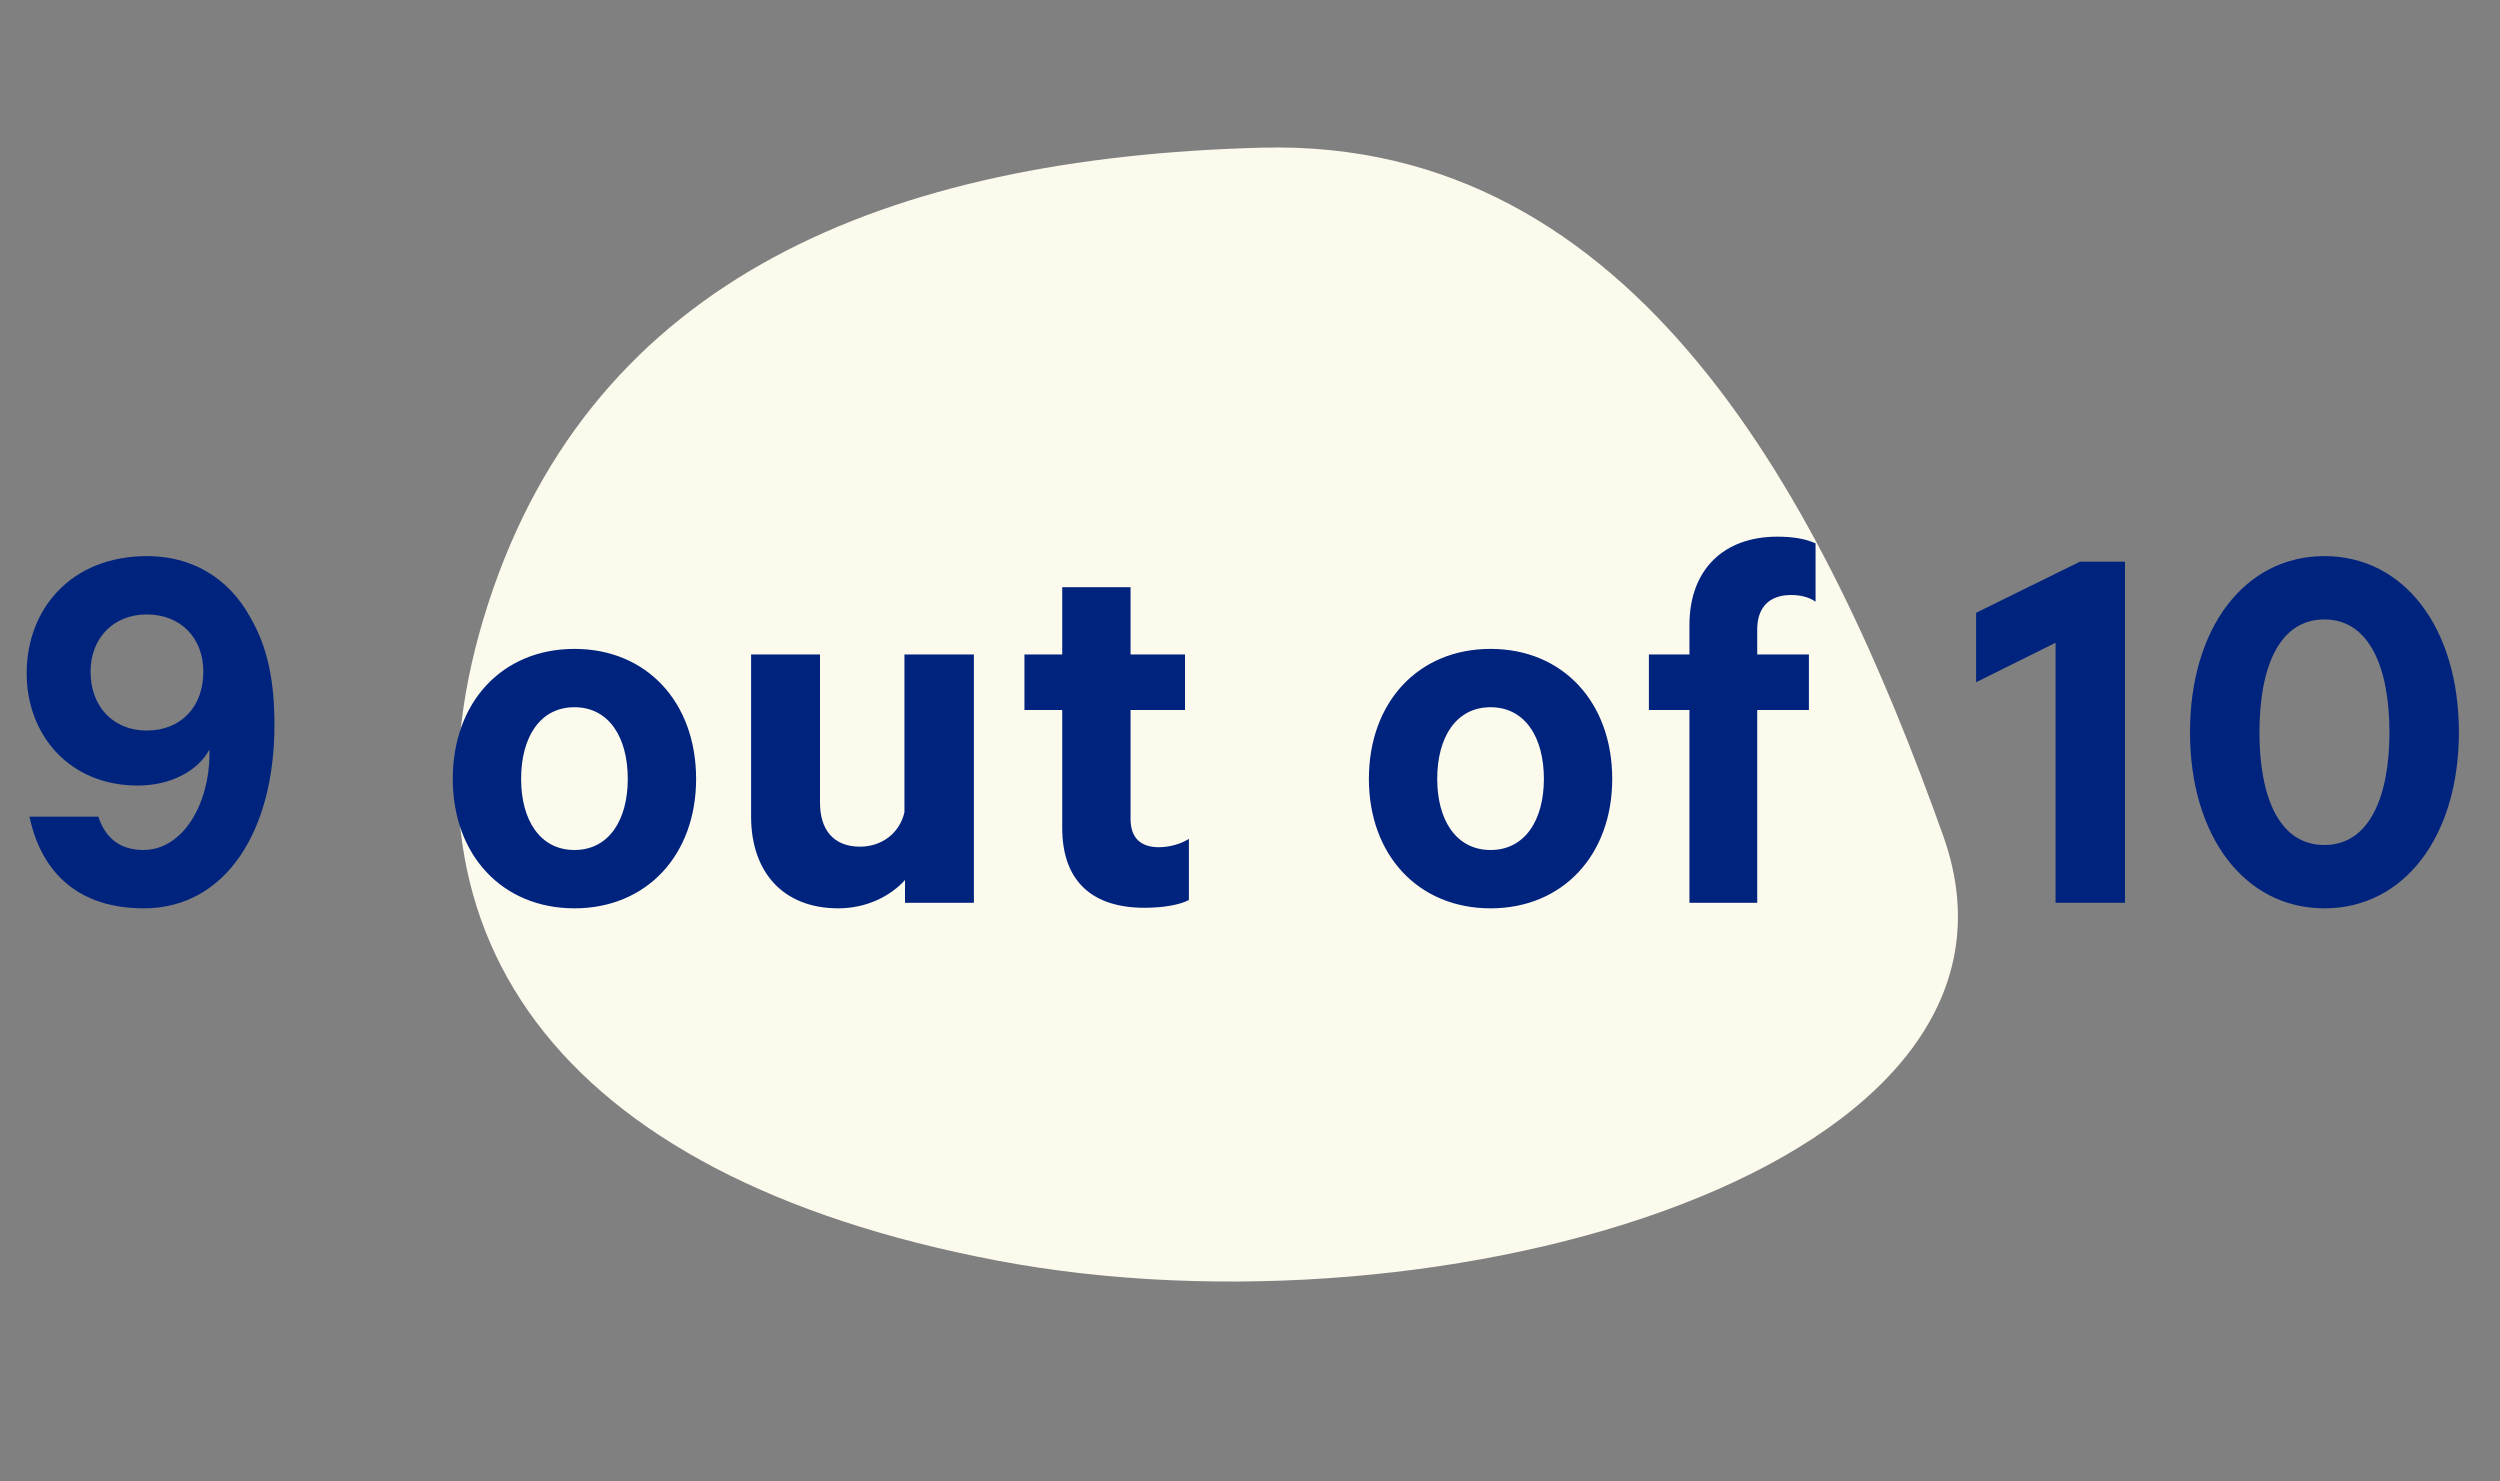 <?xml version="1.0" encoding="UTF-8"?>
<svg width="108px" height="64px" viewBox="0 0 108 64" version="1.1" xmlns="http://www.w3.org/2000/svg" xmlns:xlink="http://www.w3.org/1999/xlink">
    <rect x="0" y="0" width="108" height="64" fill="#808080" stroke="none"/>
    <!-- Generator: Sketch 63.1 (92452) - https://sketch.com -->
    <title>9/10-icon</title>
    <desc>Created with Sketch.</desc>
    <g id="9/10-icon" stroke="none" stroke-width="1" fill="none" fill-rule="evenodd">
        <g id="Group-6-Copy" transform="translate(0, -3)">
            <path d="M58.323,67 C73.081,67 81.025,56.768 78.554,37.318 C76.084,17.868 60.507,-5.166 48.466,4.125 C36.425,13.416 23.883,26.018 29.296,41.3 C34.708,56.582 43.564,67 58.323,67 Z" id="Oval-Copy-4" fill="#FCF9ED" transform="translate(53.5, 34.5) rotate(108) translate(-53.5, -34.5) "></path>
            <path d="M6.216,42.24 C9.744,42.24 11.856,38.904 11.856,34.32 C11.856,32.424 11.568,30.984 10.824,29.688 C9.84,27.888 8.208,27.024 6.36,27.024 C3.072,27.024 1.152,29.304 1.152,32.088 C1.152,34.728 2.976,36.936 5.952,36.936 C7.392,36.936 8.568,36.288 9.048,35.376 L9.048,35.592 C9.048,37.656 7.944,39.72 6.192,39.72 C5.16,39.72 4.536,39.168 4.248,38.28 L1.272,38.28 C1.8,40.752 3.432,42.24 6.216,42.24 Z M6.336,34.56 C4.92,34.56 3.912,33.552 3.912,32.016 C3.912,30.552 4.92,29.544 6.336,29.544 C7.8,29.544 8.784,30.552 8.784,32.016 C8.784,33.552 7.8,34.56 6.336,34.56 Z M24.816,42.24 C27.936,42.24 30.072,39.936 30.072,36.648 C30.072,33.336 27.936,31.032 24.816,31.032 C21.696,31.032 19.56,33.336 19.56,36.648 C19.56,39.936 21.696,42.24 24.816,42.24 Z M24.816,39.72 C23.328,39.72 22.512,38.424 22.512,36.648 C22.512,34.848 23.328,33.552 24.816,33.552 C26.304,33.552 27.12,34.848 27.12,36.648 C27.12,38.424 26.304,39.72 24.816,39.72 Z M36.216,42.24 C37.464,42.24 38.496,41.688 39.096,41.016 L39.096,42 L42.072,42 L42.072,31.272 L39.072,31.272 L39.072,38.088 C38.856,39.024 38.064,39.576 37.152,39.576 C35.976,39.576 35.424,38.808 35.424,37.68 L35.424,31.272 L32.448,31.272 L32.448,38.28 C32.448,40.656 33.816,42.24 36.216,42.24 Z M49.44,42.216 C50.232,42.216 50.952,42.096 51.36,41.88 L51.36,39.24 C51.024,39.456 50.52,39.6 50.064,39.6 C49.296,39.6 48.84,39.216 48.84,38.376 L48.84,33.672 L51.192,33.672 L51.192,31.272 L48.84,31.272 L48.84,28.368 L45.888,28.368 L45.888,31.272 L44.256,31.272 L44.256,33.672 L45.888,33.672 L45.888,38.76 C45.888,41.136 47.256,42.216 49.44,42.216 Z M64.392,42.24 C67.512,42.24 69.648,39.936 69.648,36.648 C69.648,33.336 67.512,31.032 64.392,31.032 C61.272,31.032 59.136,33.336 59.136,36.648 C59.136,39.936 61.272,42.24 64.392,42.24 Z M64.392,39.72 C62.904,39.72 62.088,38.424 62.088,36.648 C62.088,34.848 62.904,33.552 64.392,33.552 C65.88,33.552 66.696,34.848 66.696,36.648 C66.696,38.424 65.88,39.72 64.392,39.72 Z M75.912,42 L75.912,33.672 L78.144,33.672 L78.144,31.272 L75.912,31.272 L75.912,30.192 C75.912,29.208 76.464,28.704 77.376,28.704 C77.736,28.704 78.12,28.776 78.432,28.992 L78.432,26.472 C78,26.28 77.472,26.184 76.776,26.184 C74.496,26.184 72.984,27.576 72.984,30 L72.984,31.272 L71.232,31.272 L71.232,33.672 L72.984,33.672 L72.984,42 L75.912,42 Z M91.8,42 L91.8,27.264 L89.856,27.264 L85.368,29.472 L85.368,32.472 L88.8,30.768 L88.8,42 L91.8,42 Z M100.416,42.24 C103.872,42.24 106.224,39.12 106.224,34.632 C106.224,30.144 103.872,27.024 100.416,27.024 C96.96,27.024 94.608,30.144 94.608,34.632 C94.608,39.12 96.96,42.24 100.416,42.24 Z M100.416,39.504 C98.424,39.504 97.608,37.368 97.608,34.632 C97.608,31.896 98.424,29.76 100.416,29.76 C102.384,29.76 103.224,31.896 103.224,34.632 C103.224,37.368 102.384,39.504 100.416,39.504 Z" id="9outof10" fill="#00237E" fill-rule="nonzero"></path>
        </g>
    </g>
</svg>